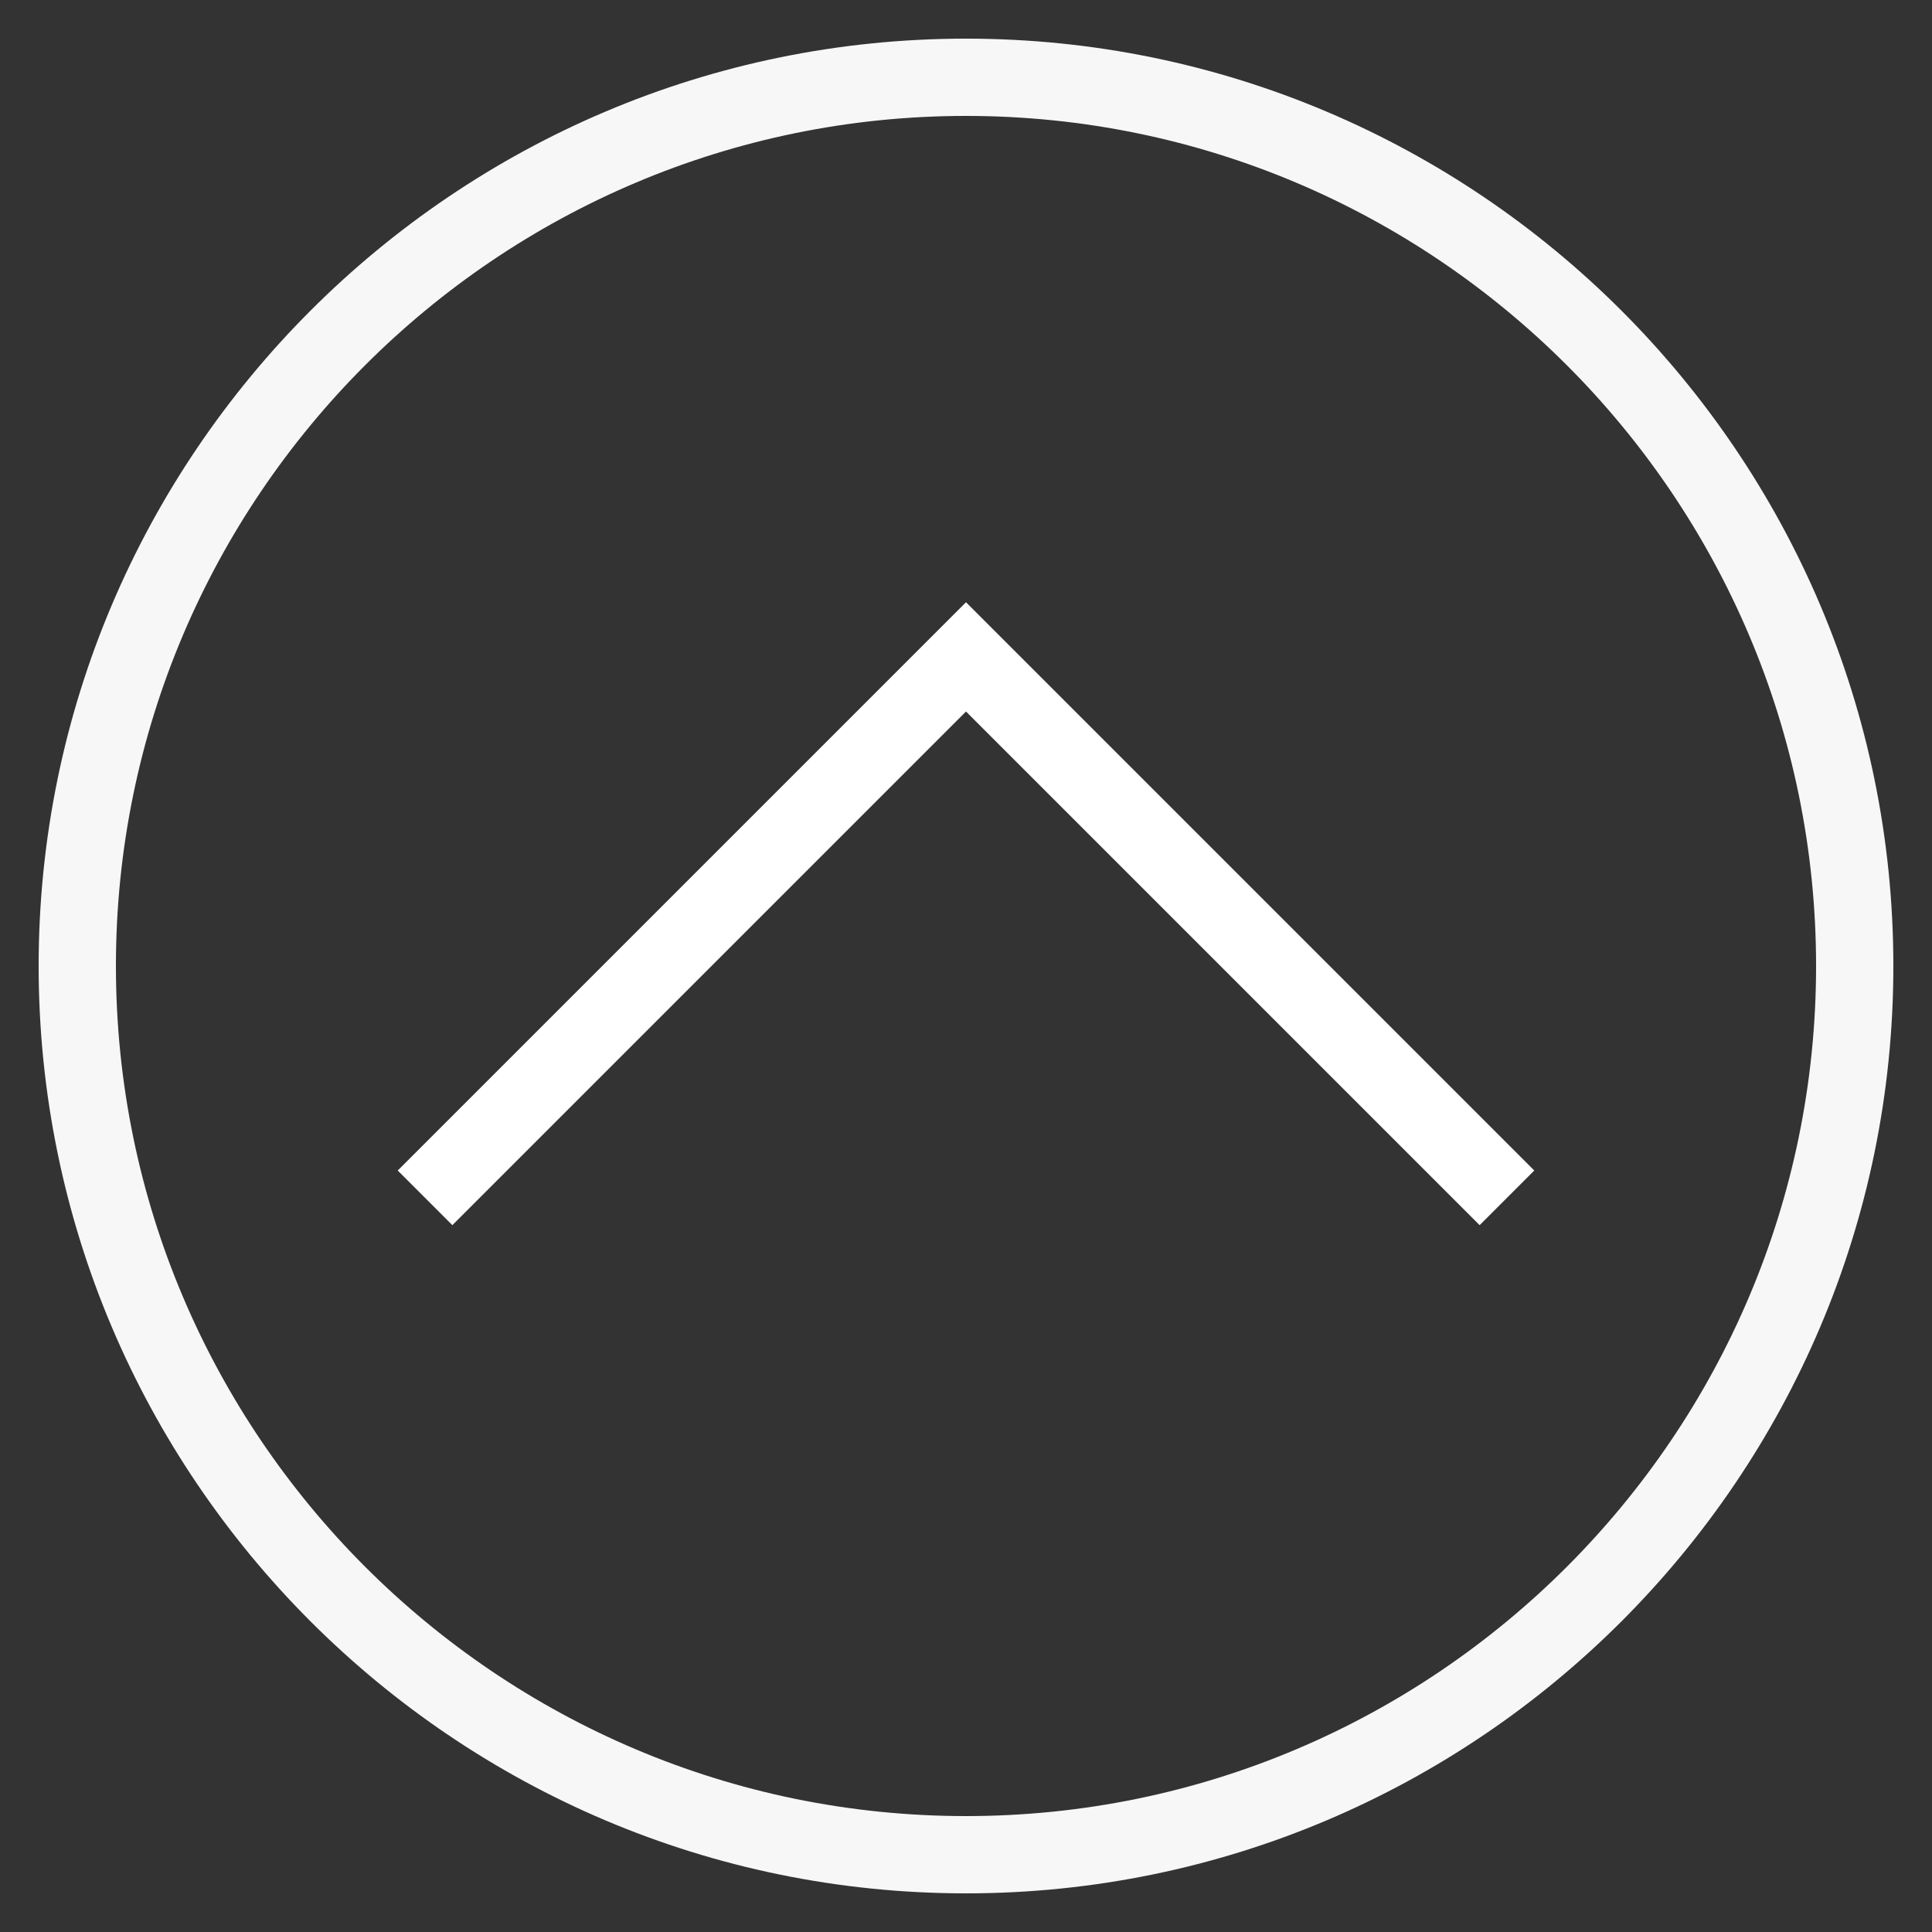 <svg version="1.1" xmlns="http://www.w3.org/2000/svg" xmlns:xlink="http://www.w3.org/1999/xlink" x="0px" y="0px" viewBox="0 0 50 50" style="enable-background:new 0 0 50 50;" xml:space="preserve">
<rect x="0" y="0" width="50" height="50" fill="#333333" stroke="none"/>
<g id="Layer_1">
	<path d="M25,1C11.767,1,1,11.767,1,25s10.767,24,24,24s24-10.767,24-24S38.233,1,25,1z M25,47C12.869,47,3,37.131,3,25
		S12.869,3,25,3s22,9.869,22,22S37.131,47,25,47z" id="id_103" style="fill: rgb(247, 247, 247); --darkreader-inline-fill: #e3e1dd;" data-darkreader-inline-fill=""></path>
	<polygon points="10.293,30.293 11.707,31.707 25,18.414 38.293,31.707 39.707,30.293 25,15.586 	" id="id_104" style="fill: rgb(255, 255, 255); --darkreader-inline-fill: #e8e6e3;" data-darkreader-inline-fill=""></polygon>
</g>
<g>
</g>
</svg>